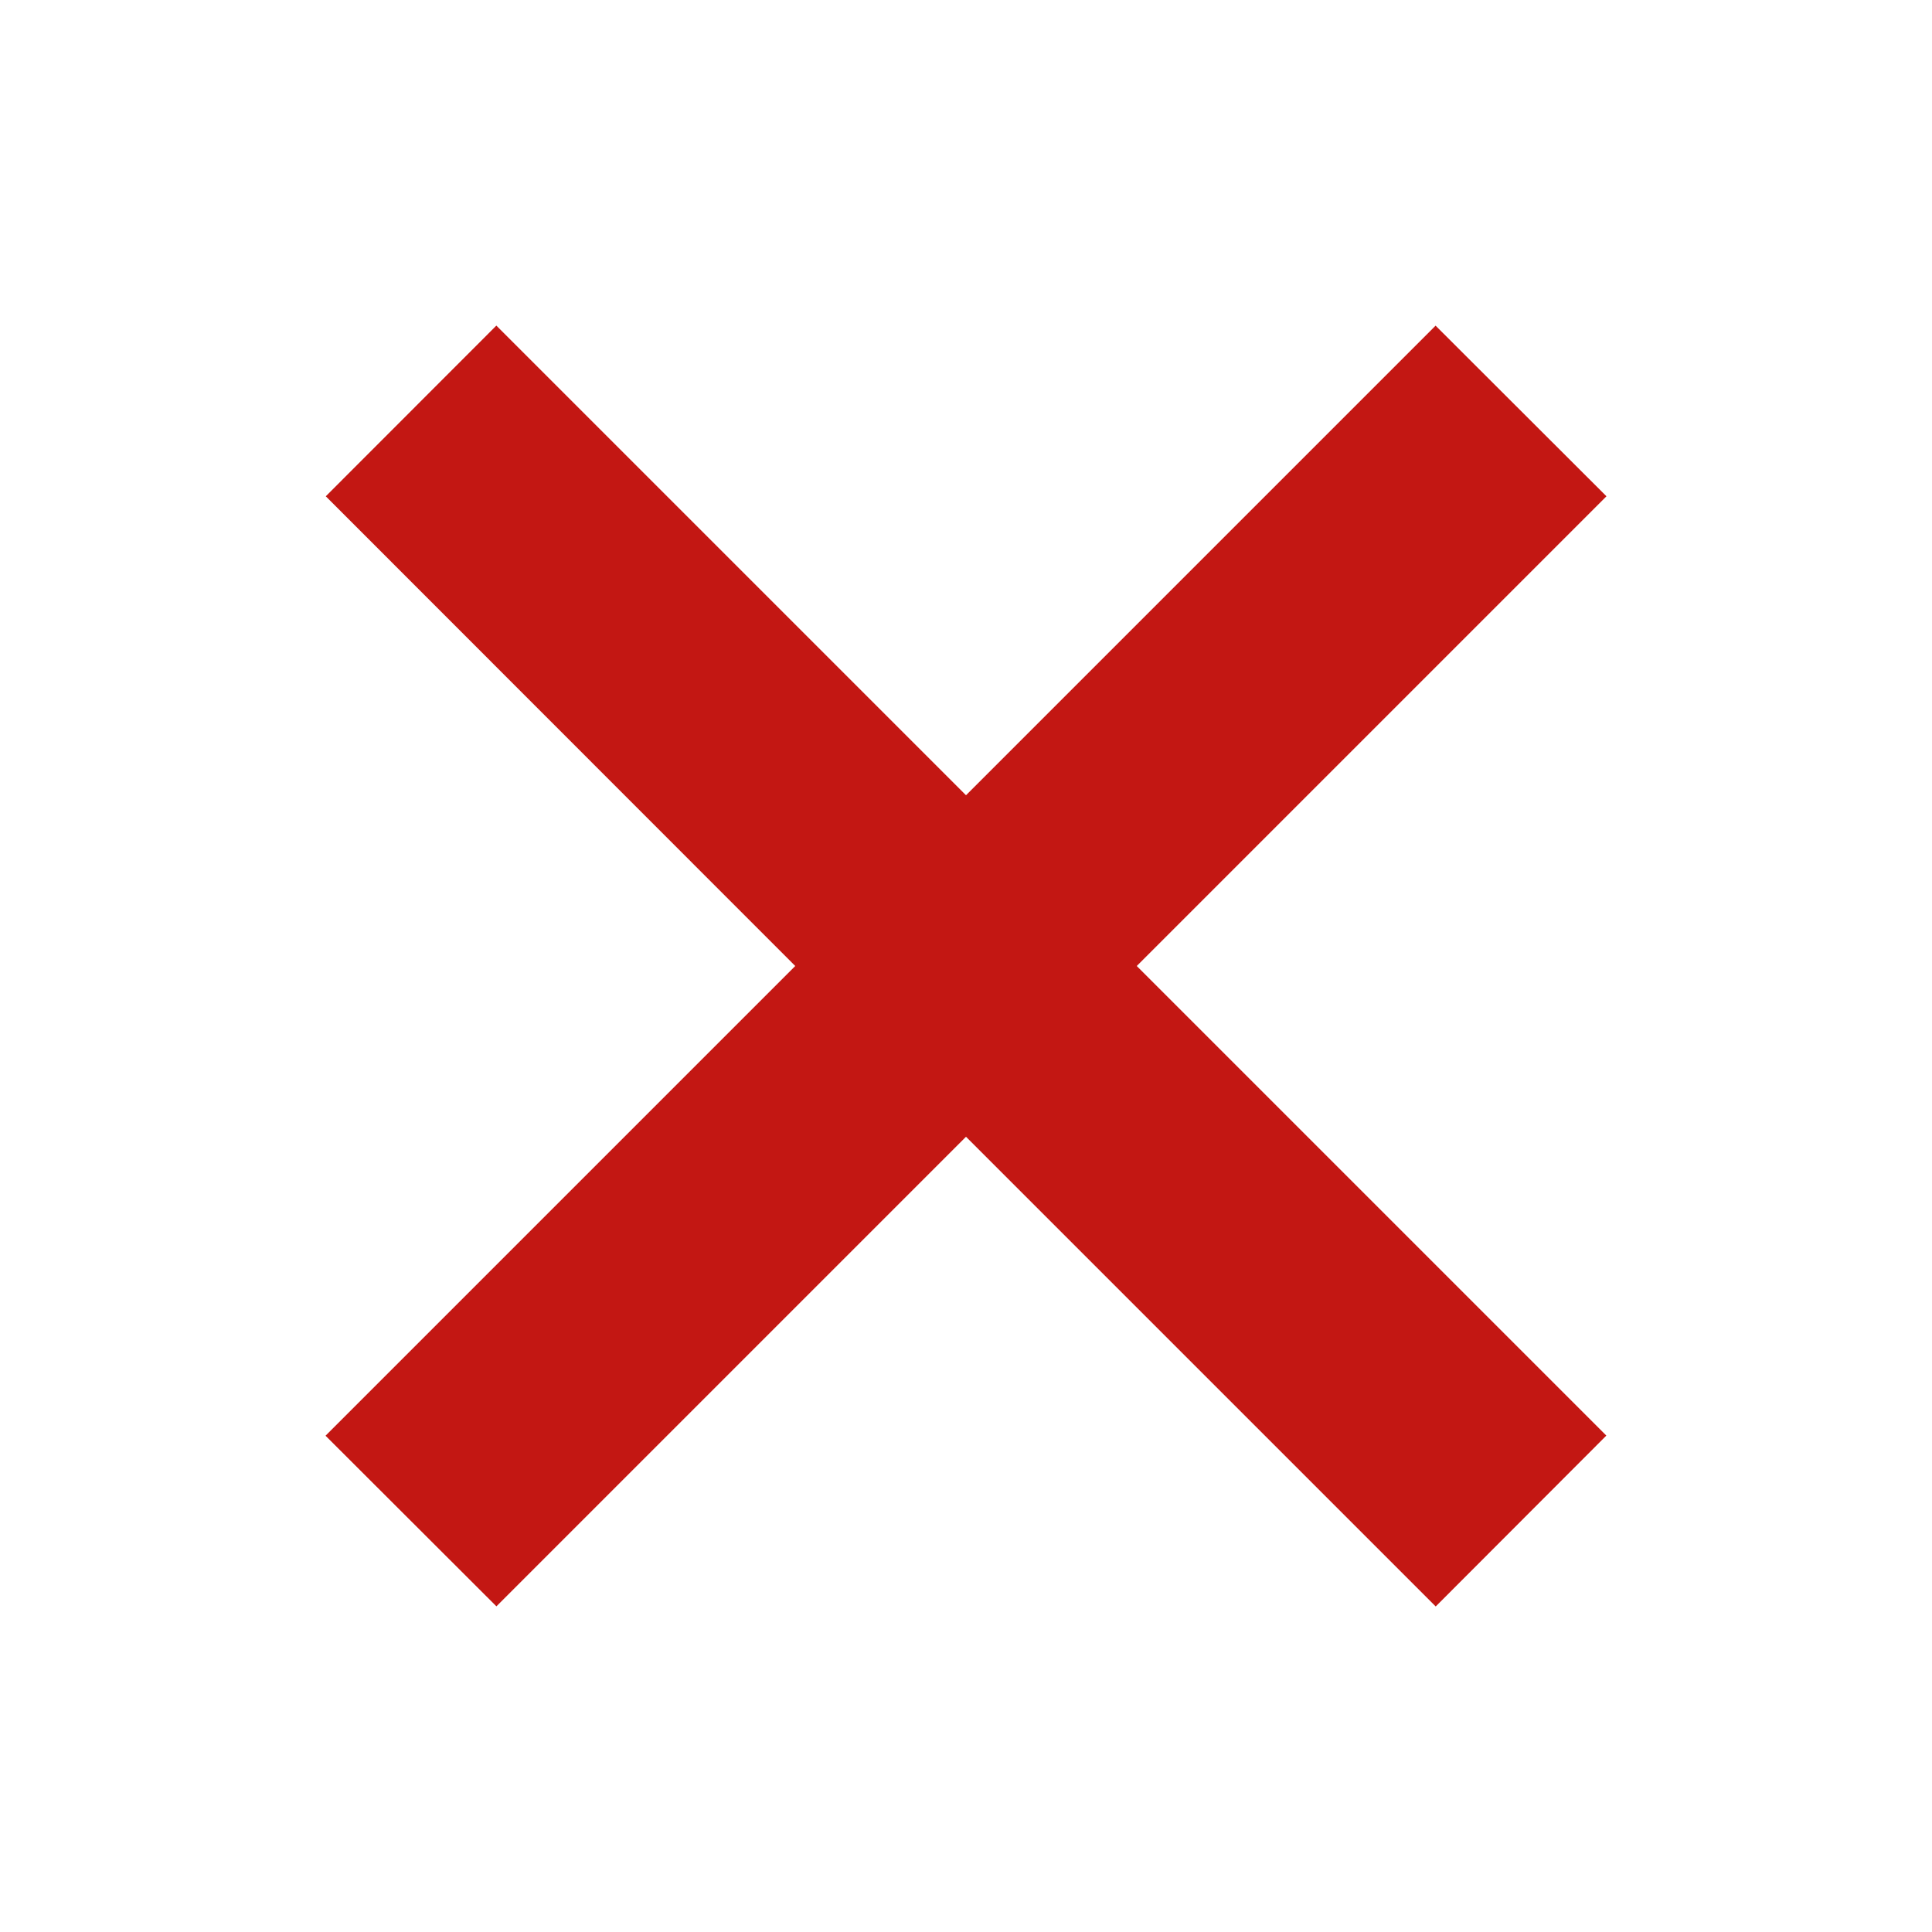<svg width="48" height="48" viewBox="0 0 16 16" xmlns="http://www.w3.org/2000/svg">
    <path fill-rule="eveernodd" clip-rule="evenodd" d="M4.11 2.697L2.698 4.11 6.586 8l-3.89 3.89 1.415 1.413L8 9.414l3.89 3.89 1.413-1.415L9.414 8l3.89-3.89-1.415-1.413L8 6.586l-3.89-3.89z" fill="#c31713"></path>
</svg>